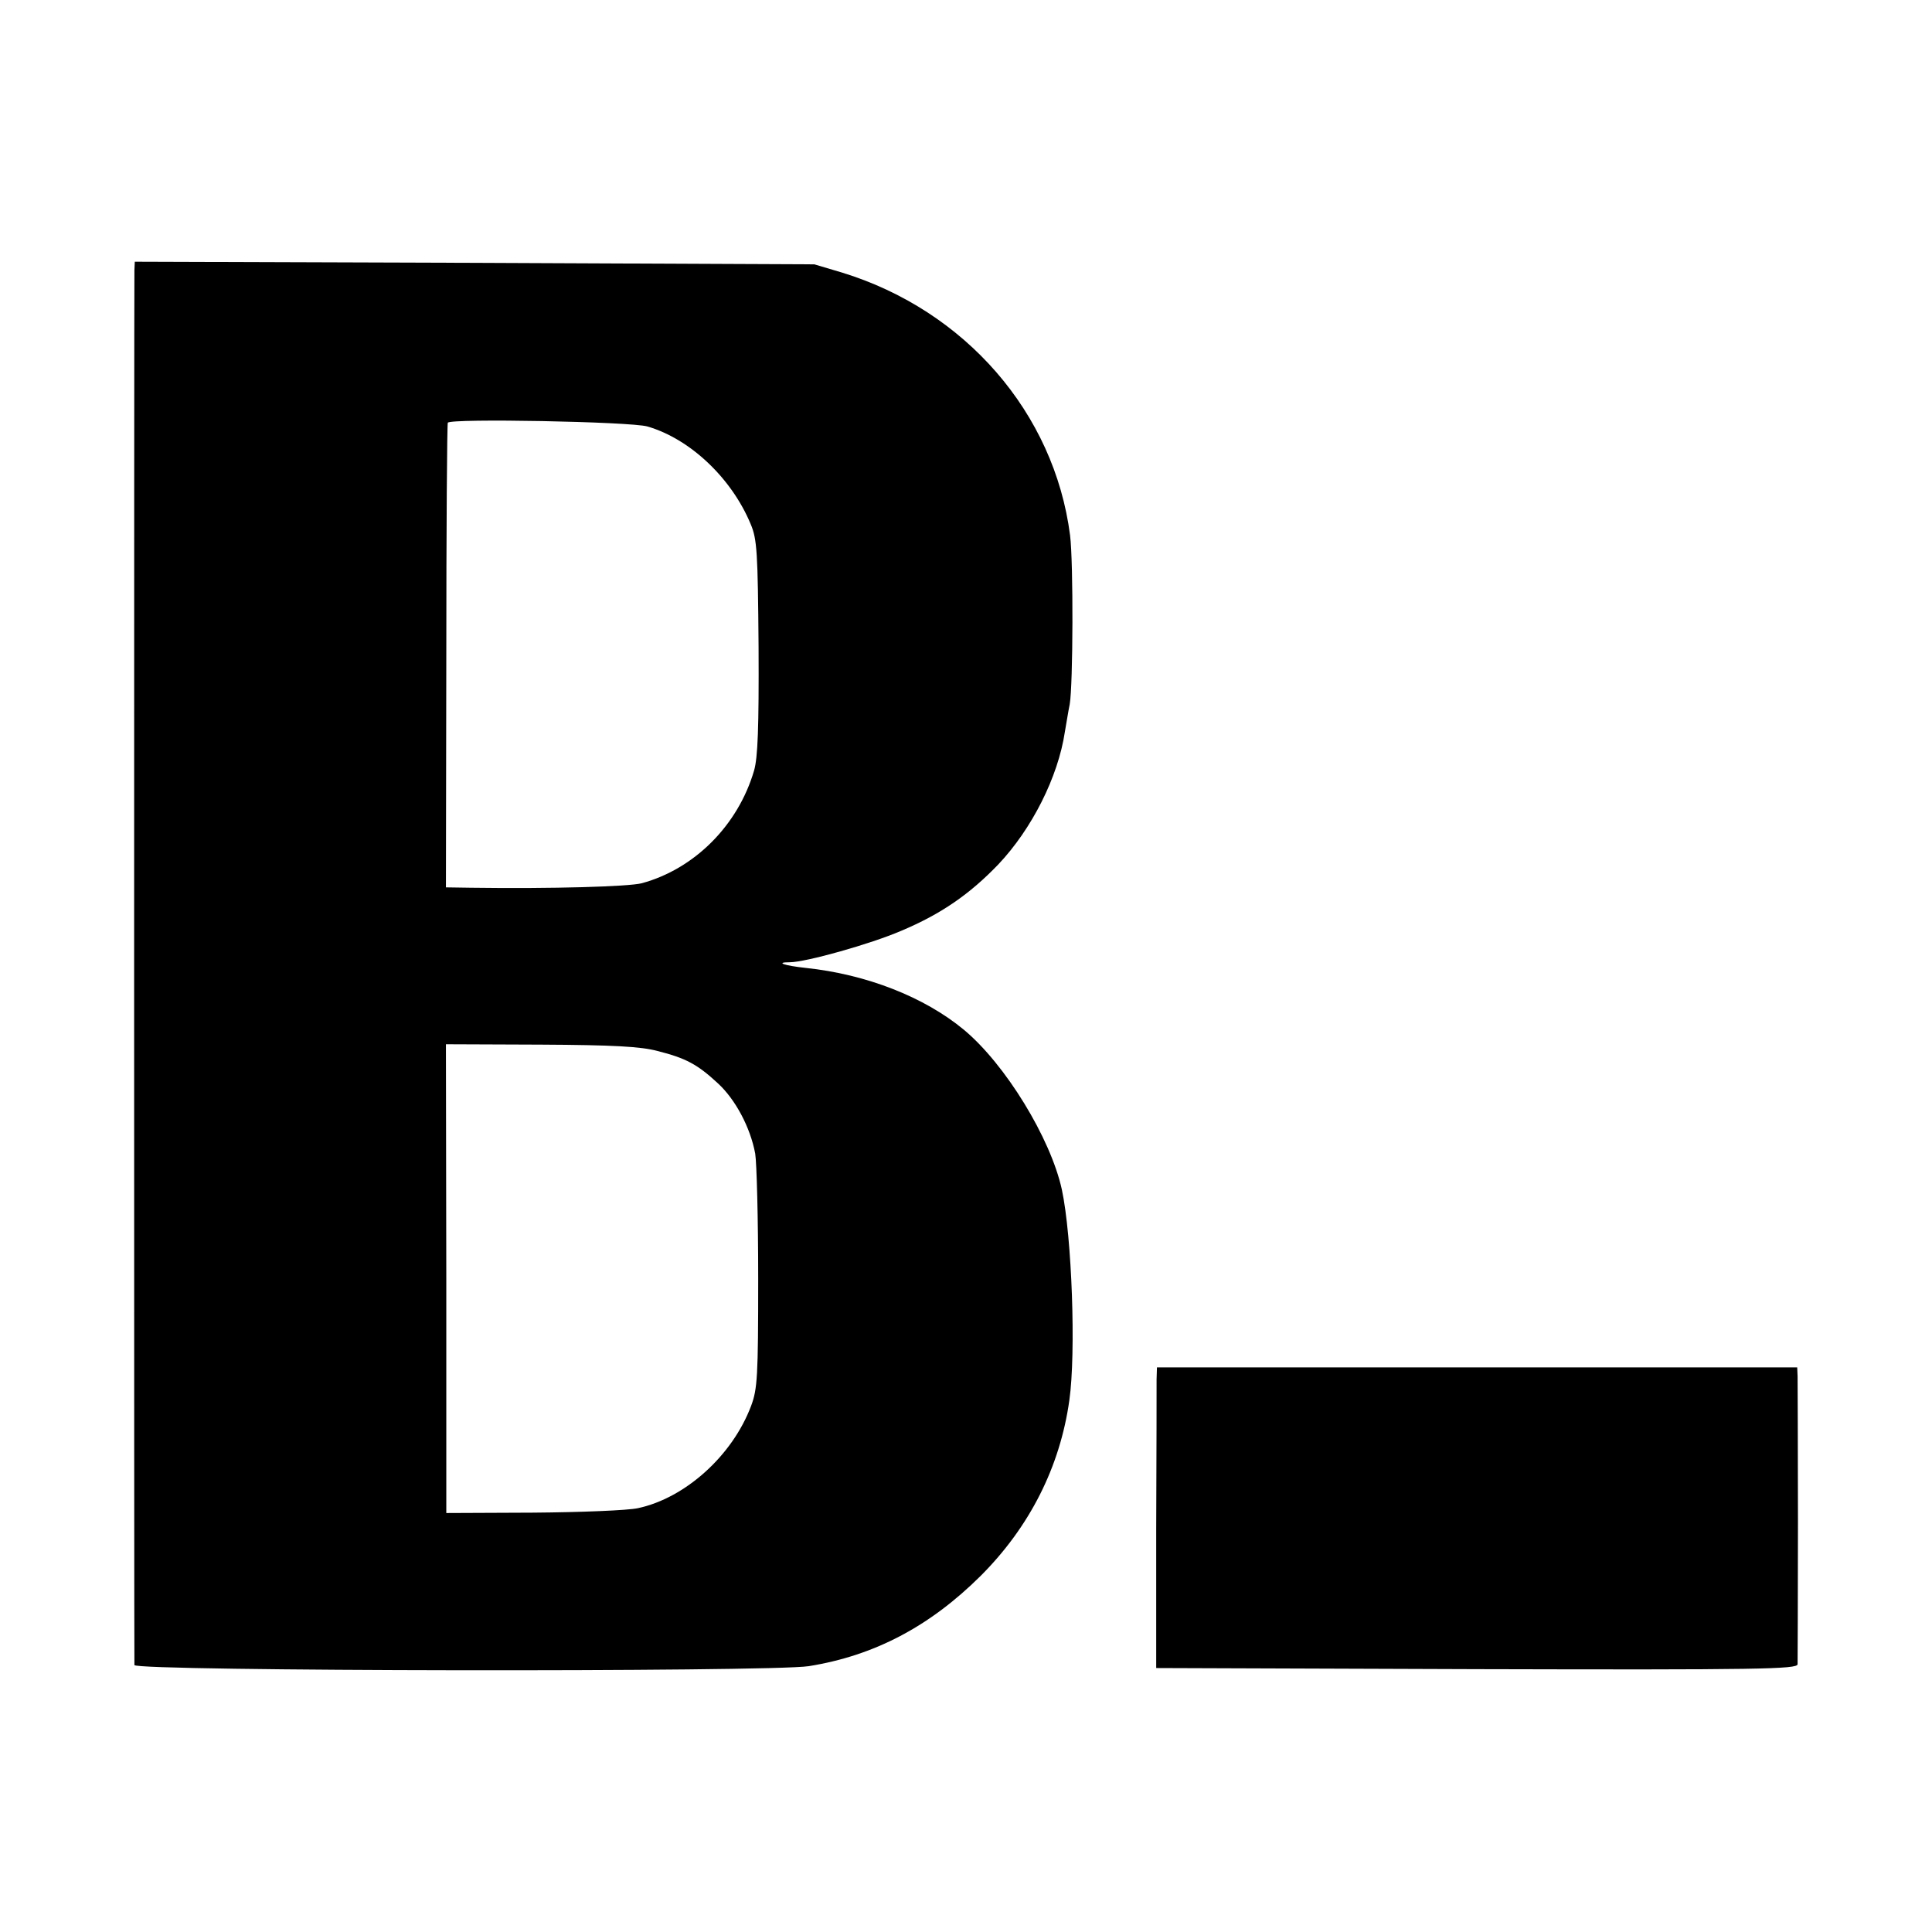 <?xml version="1.0" standalone="no"?>
<!DOCTYPE svg PUBLIC "-//W3C//DTD SVG 20010904//EN"
 "http://www.w3.org/TR/2001/REC-SVG-20010904/DTD/svg10.dtd">
<svg version="1.0" xmlns="http://www.w3.org/2000/svg"
 width="516pt" height="516pt" viewBox="0 0 516 516"
 preserveAspectRatio="xMidYMid meet">
<g transform="translate(0,516) scale(0.1,-0.1)"
fill="#000000" stroke="none">
<path d="M359 4438 c-1 -30 -1 -3709 0 -3725 1 -17 1699 -19 1801 -3 175 28
323 106 459 241 131 131 212 291 237 469 18 126 7 437 -20 563 -30 137 -151
335 -262 427 -105 87 -260 148 -423 165 -56 6 -82 15 -42 15 43 0 217 49 298
84 107 45 183 98 259 177 90 95 160 234 178 354 4 22 9 55 13 74 9 52 10 378
1 451 -42 327 -280 601 -609 702 l-74 22 -907 4 -908 3 -1 -23z m1370 -417
c114 -33 225 -138 276 -261 17 -40 19 -75 21 -328 1 -216 -2 -295 -12 -330
-43 -147 -160 -263 -300 -301 -35 -9 -239 -15 -456 -12 l-67 1 1 618 c0 339 2
620 4 623 7 12 487 3 533 -10z m27 -1668 c76 -19 107 -36 161 -86 47 -43 87
-118 100 -188 4 -24 8 -174 8 -334 0 -261 -2 -295 -19 -340 -50 -133 -176
-246 -302 -273 -27 -6 -153 -11 -280 -12 l-232 -1 0 626 -1 626 253 -1 c193
-1 268 -5 312 -17z"/>
<path d="M3089 1476 c0 -17 0 -197 -1 -401 l0 -370 856 -3 c756 -2 856 0 857
13 0 8 1 179 1 380 0 201 -1 376 -1 389 l-1 24 -855 0 -855 0 -1 -32z"/>
</g>
</svg>

